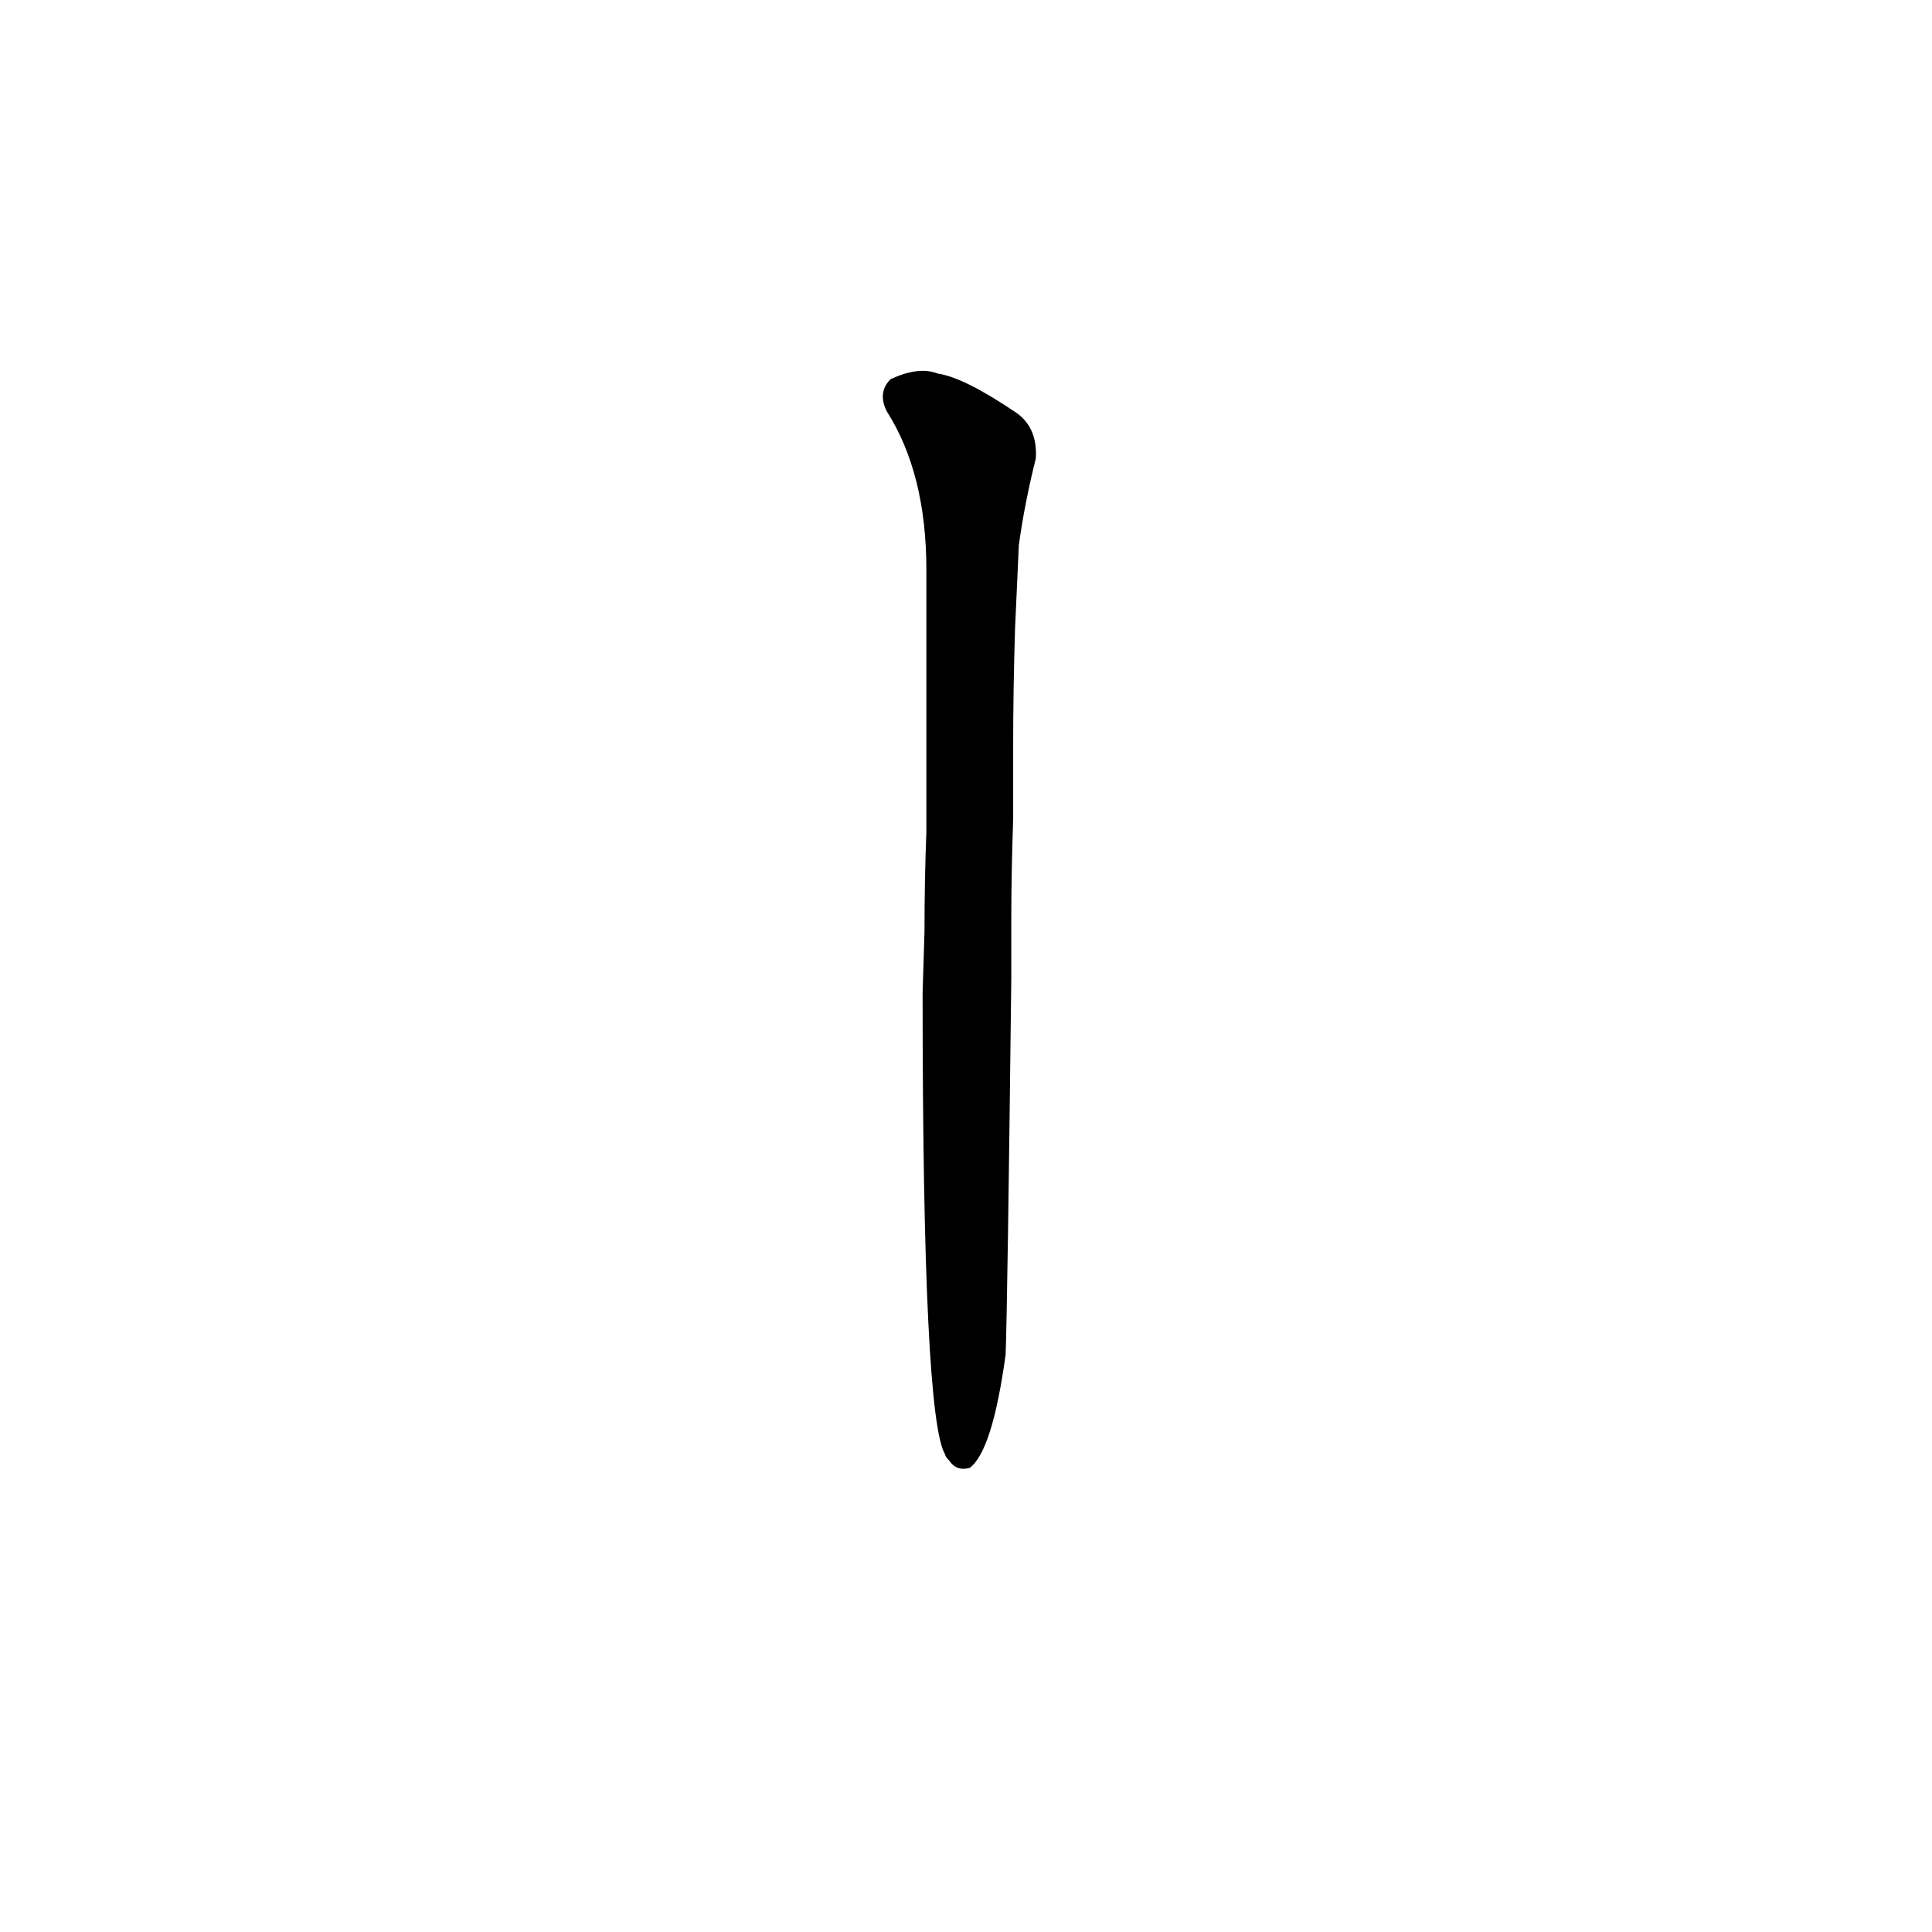 <?xml version='1.0' encoding='utf-8'?>
<svg xmlns="http://www.w3.org/2000/svg" version="1.1" viewBox="0 0 1024 1024"><g transform="scale(1, -1) translate(0, -900)"><path d="M 536 412 Q 536 437 537 466 L 537 506 Q 537 534 538 567 L 540 611 Q 543 633 549 657 Q 550 673 539 681 Q 511 700 497 702 Q 487 706 472 699 Q 465 692 470 682 Q 491 649 491 598 L 491 557 Q 491 529 491 495 L 491 459 Q 490 434 490 406 L 489 374 Q 489 148 501 129 Q 501 128 503 126 Q 507 120 514 122 Q 526 131 533 182 Q 534 209 536 381 L 536 412 Z" fill="black" /></g></svg>